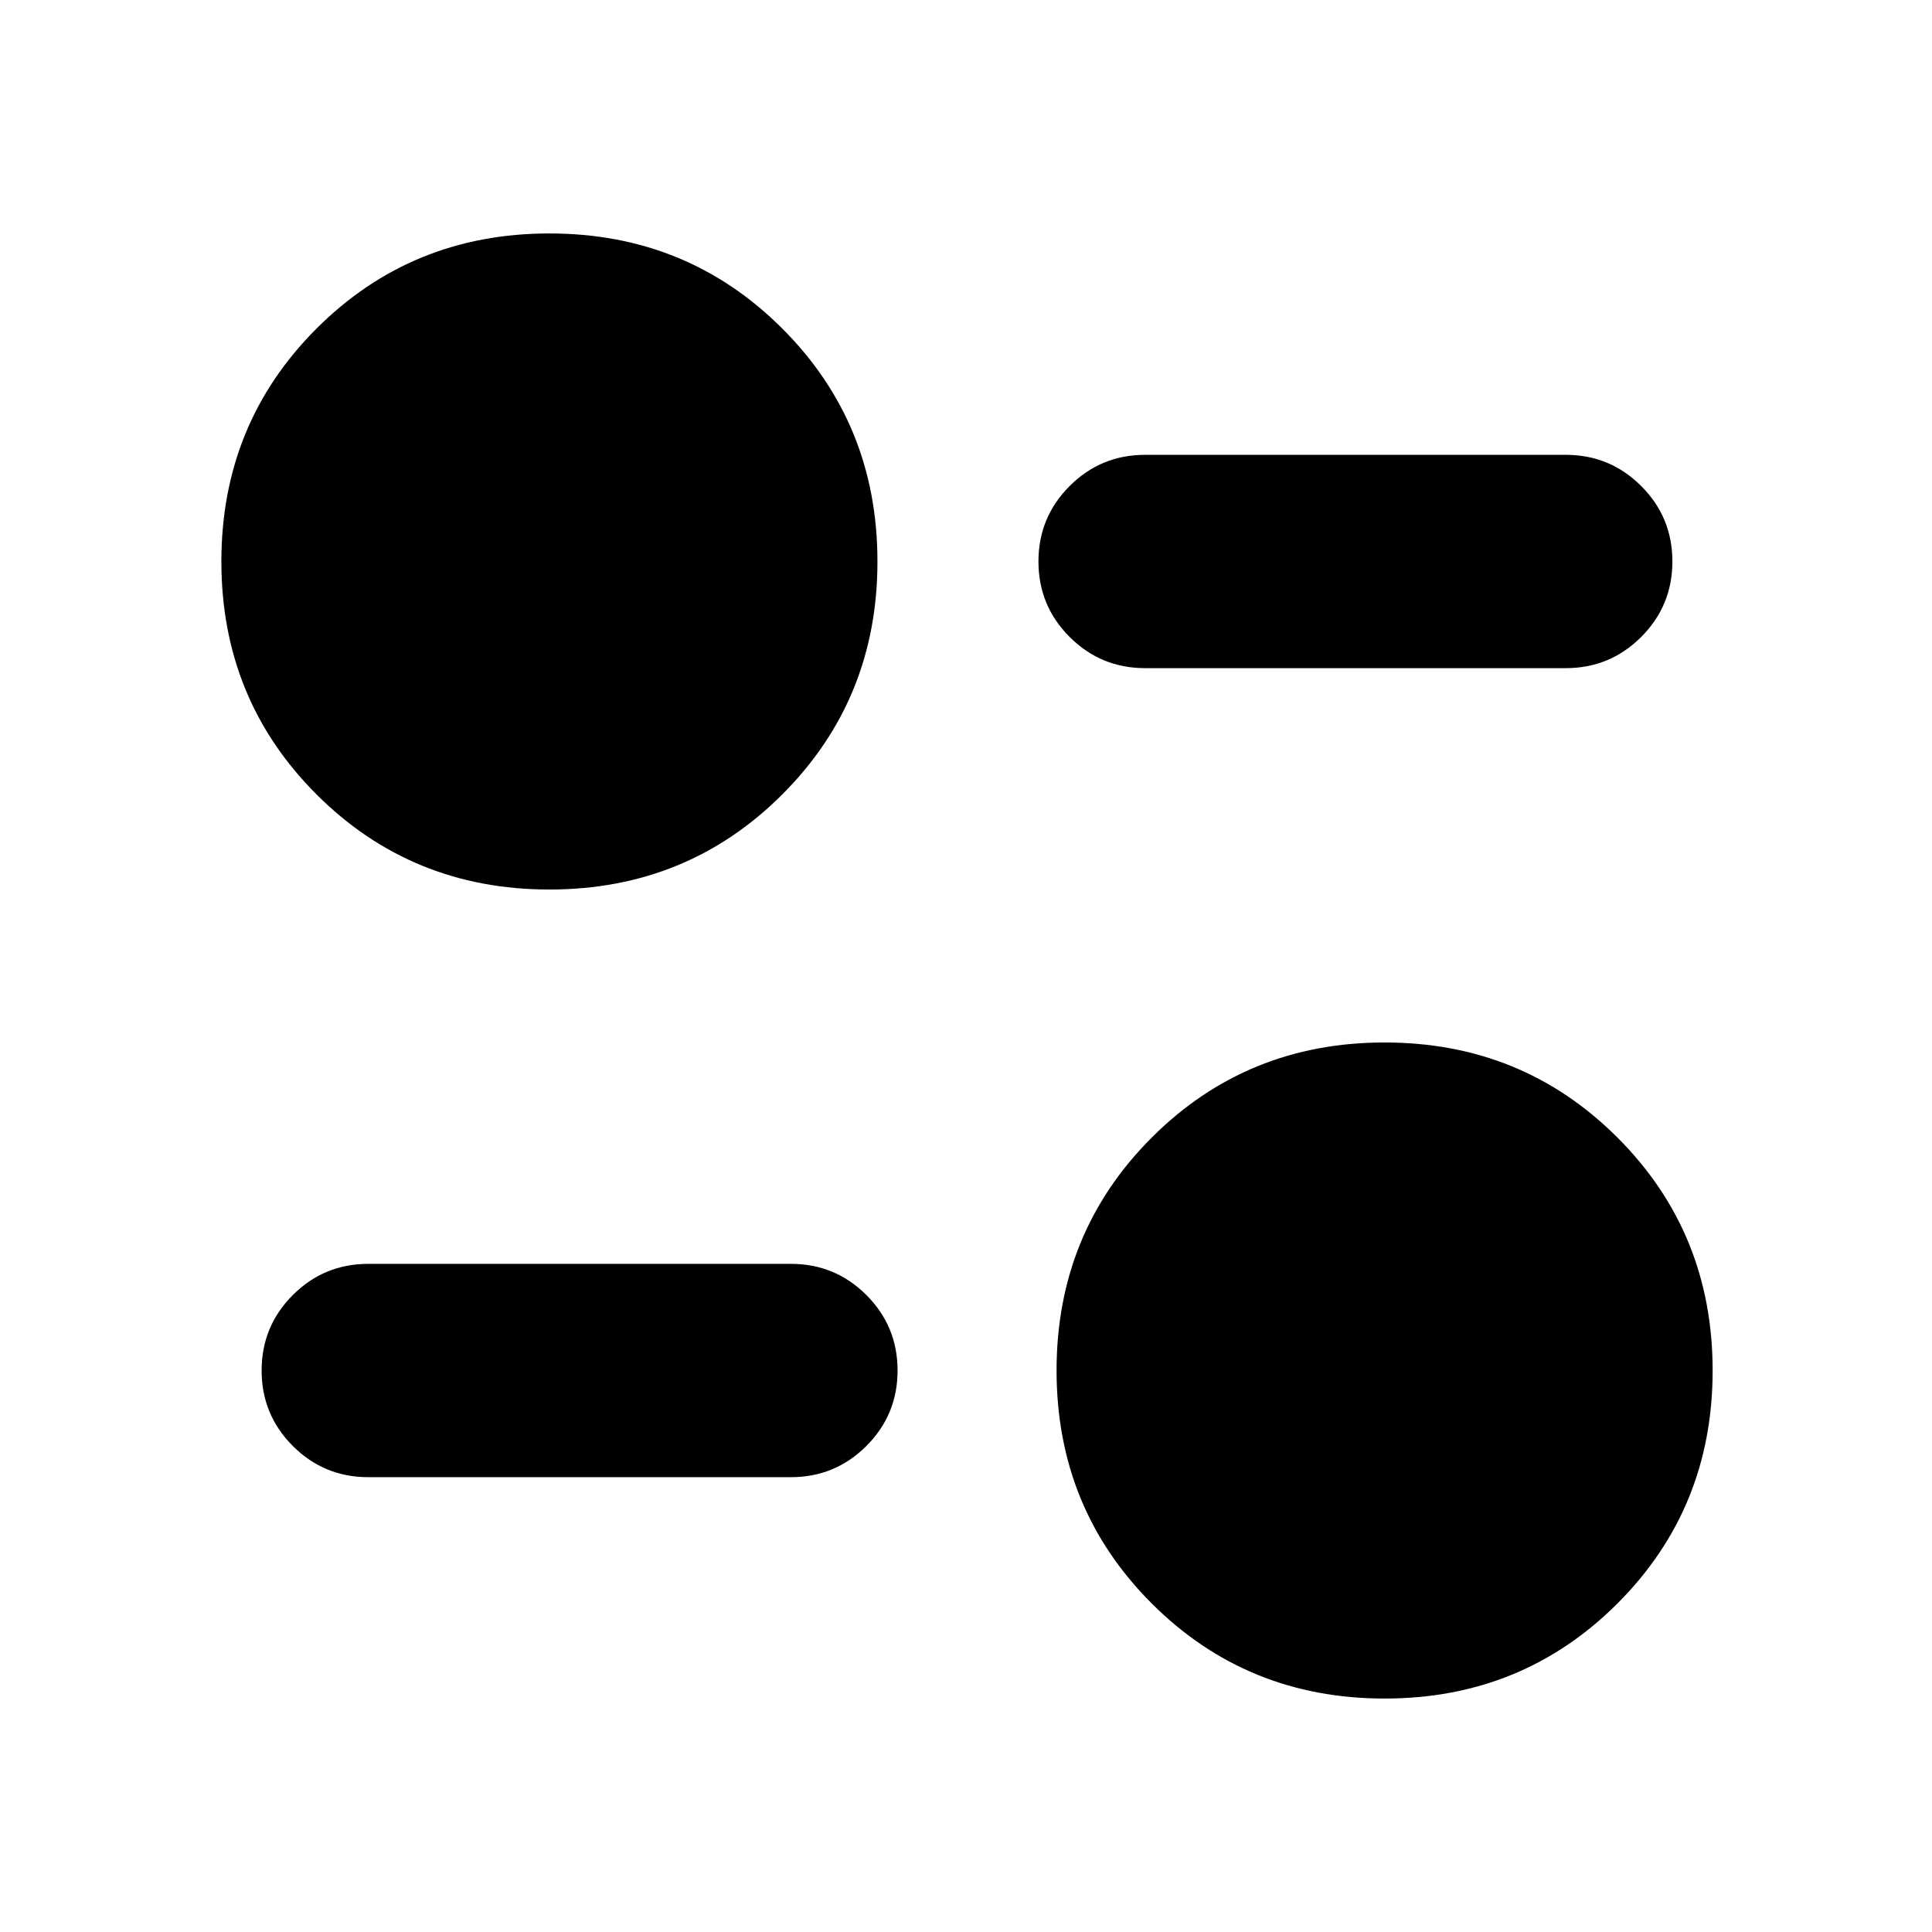 <svg xmlns="http://www.w3.org/2000/svg" height="24" viewBox="0 -960 960 960" width="24"><path d="M688-116q-68.46 0-115.73-47.27Q525-210.54 525-279q0-68.46 47.27-115.73Q619.54-442 688-442q68.46 0 115.73 47.27Q851-347.46 851-279q0 68.46-47.27 115.73Q756.46-116 688-116ZM393-226H183q-22 0-37.5-15.5T130-279q0-22 15.5-37.5T183-332h210q22 0 37.5 15.5T446-279q0 22-15.5 37.5T393-226ZM273-518q-68.46 0-115.73-47.27Q110-612.54 110-681q0-68.46 47.27-115.73Q204.54-844 273-844q68.46 0 115.73 47.27Q436-749.46 436-681q0 68.46-47.27 115.73Q341.46-518 273-518Zm505-110H569q-22 0-37.5-15.5T516-681q0-22 15.5-37.5T569-734h209q22 0 37.5 15.5T831-681q0 22-15.5 37.5T778-628Z"/></svg>